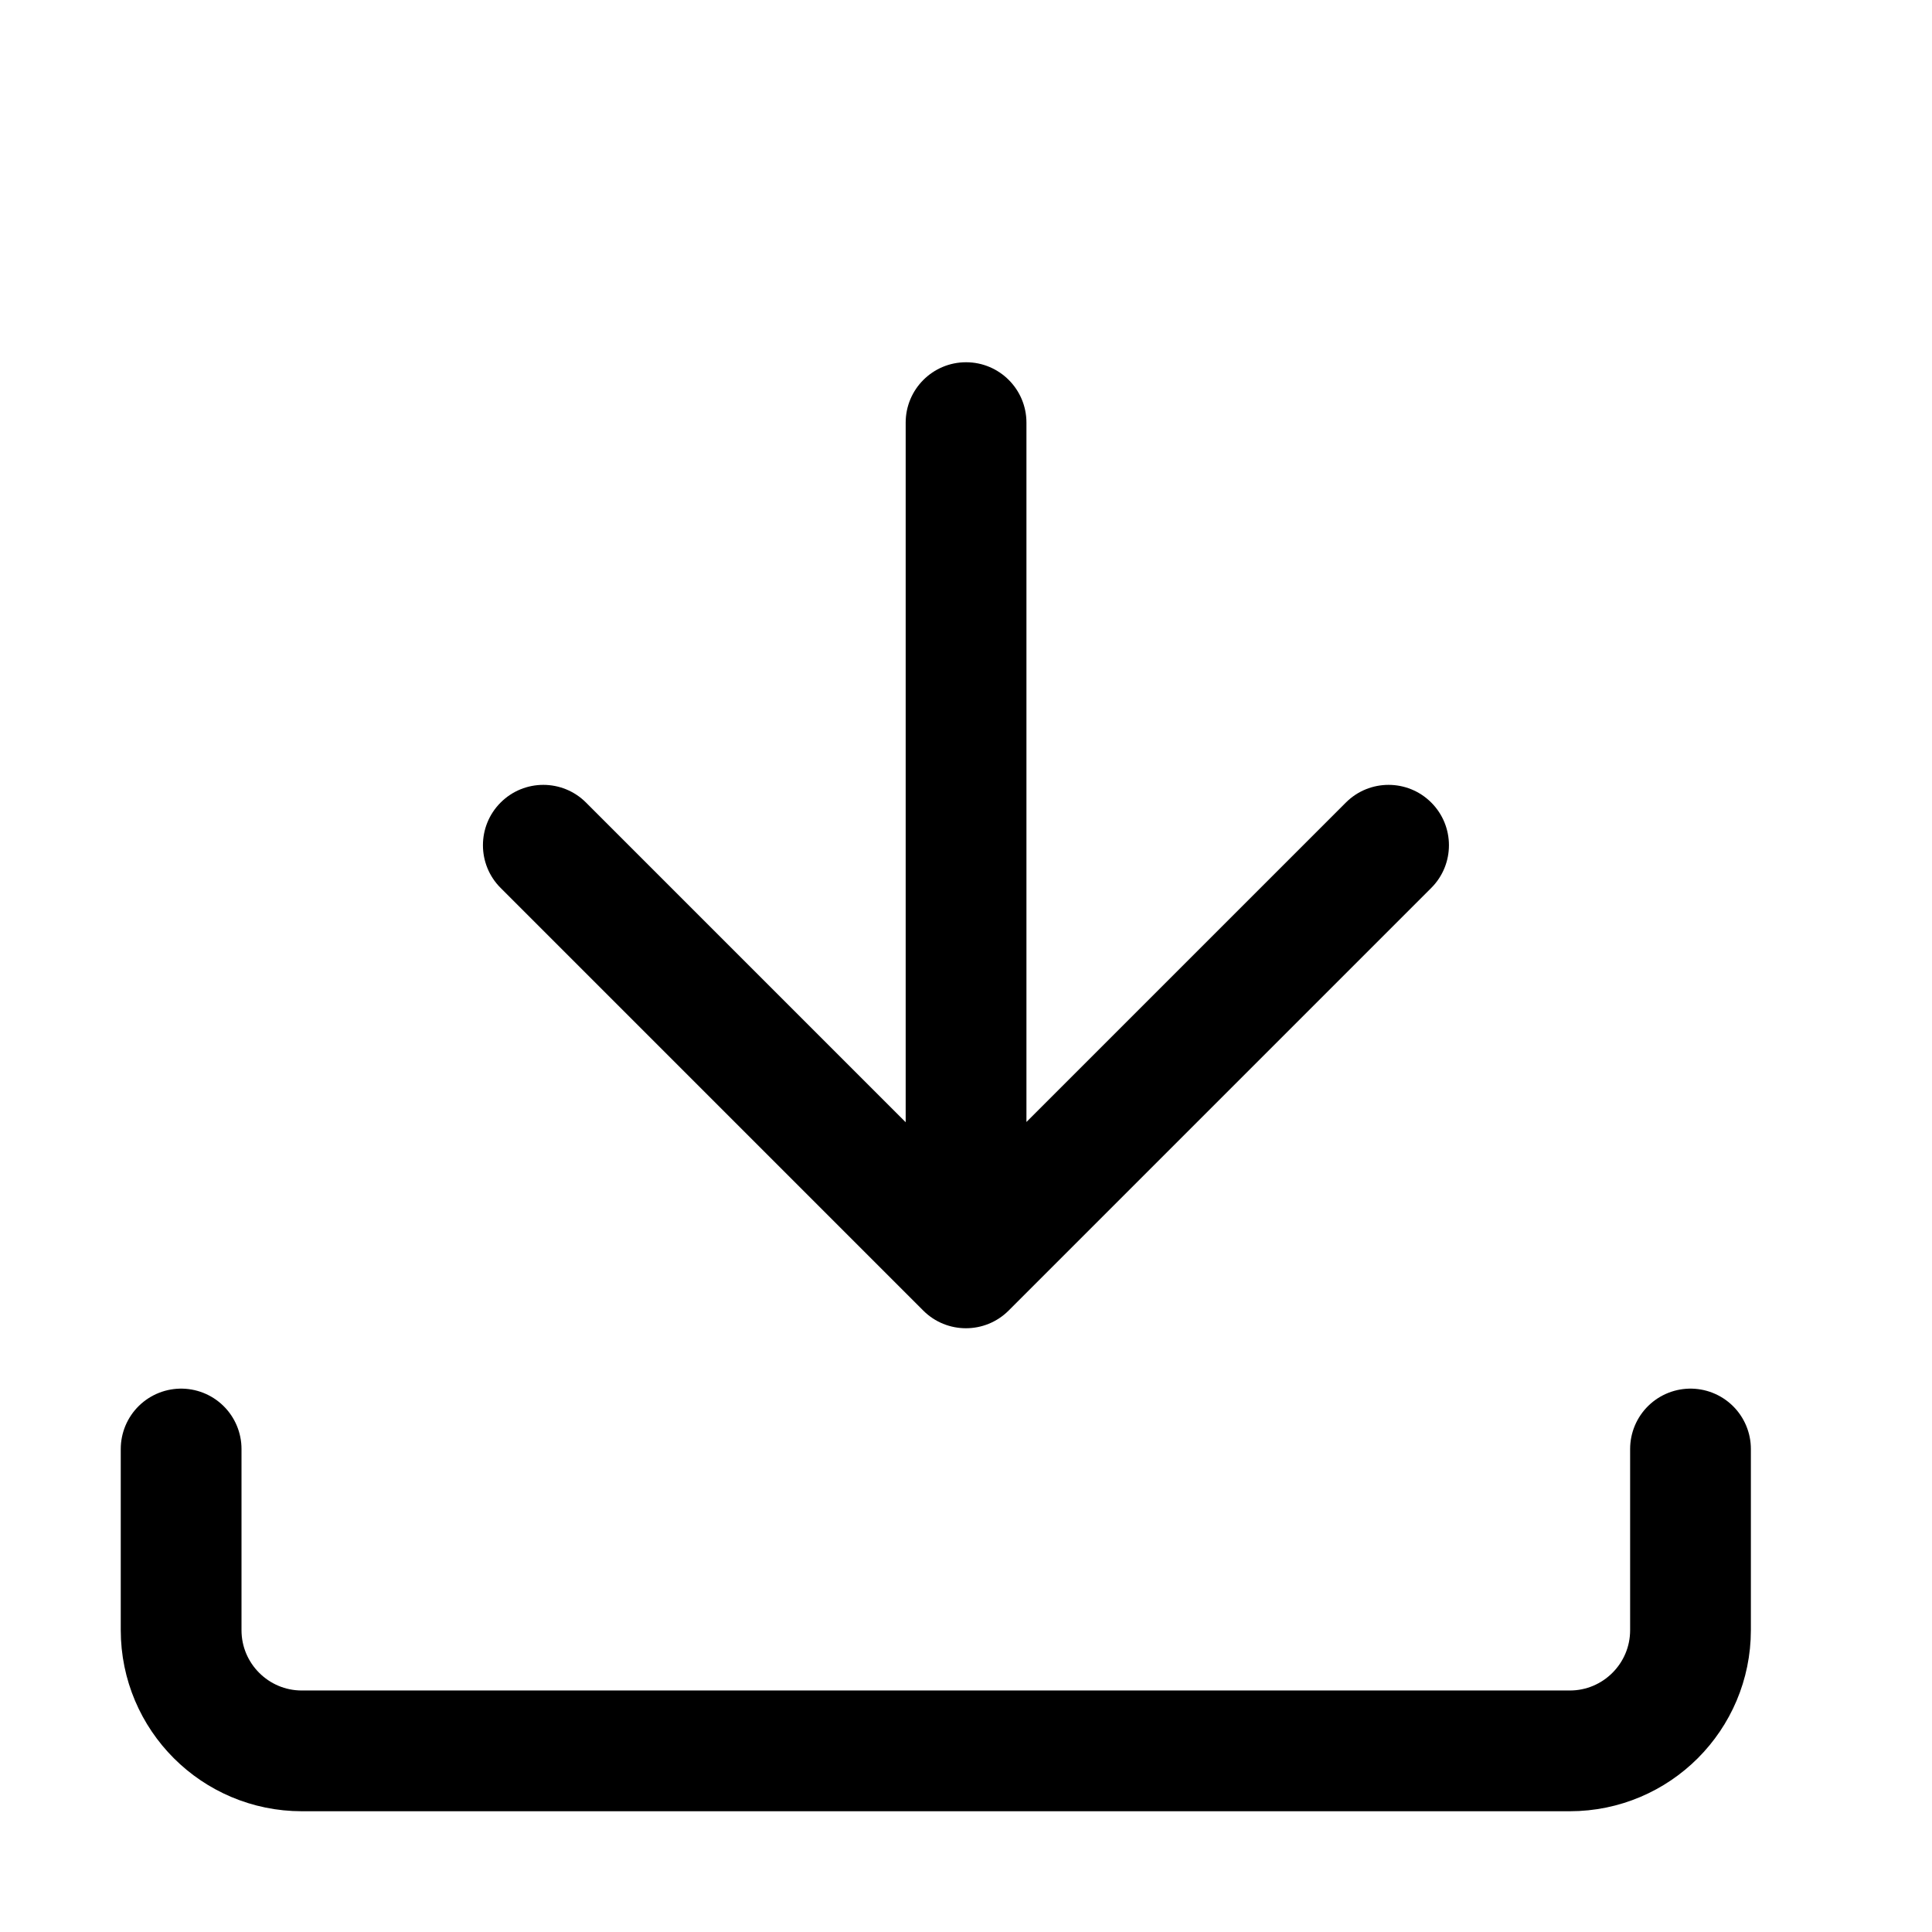 <svg width="130" height="130" viewBox="0 0 130 130" fill="none" xmlns="http://www.w3.org/2000/svg">
<path fill-rule="evenodd" clip-rule="evenodd" d="M39.431 54.002C37.845 52.415 35.273 52.415 33.686 54.002C32.099 55.588 32.099 58.161 33.686 59.747L62.123 88.185C63.71 89.771 66.282 89.771 67.869 88.185L96.306 59.747C97.893 58.161 97.893 55.588 96.306 54.002C94.72 52.415 92.147 52.415 90.561 54.002L69.067 75.496V28.438C69.067 26.194 67.248 24.375 65.004 24.375C62.76 24.375 60.941 26.194 60.941 28.438V75.512L39.431 54.002Z" fill="currentColor"/>
<path d="M12.188 97.5V109.688C12.188 114.175 15.825 117.812 20.312 117.812H105.625C110.112 117.812 113.75 114.175 113.75 109.687V97.5" stroke="currentColor" stroke-width="8.125" stroke-linecap="round"/>
</svg>
